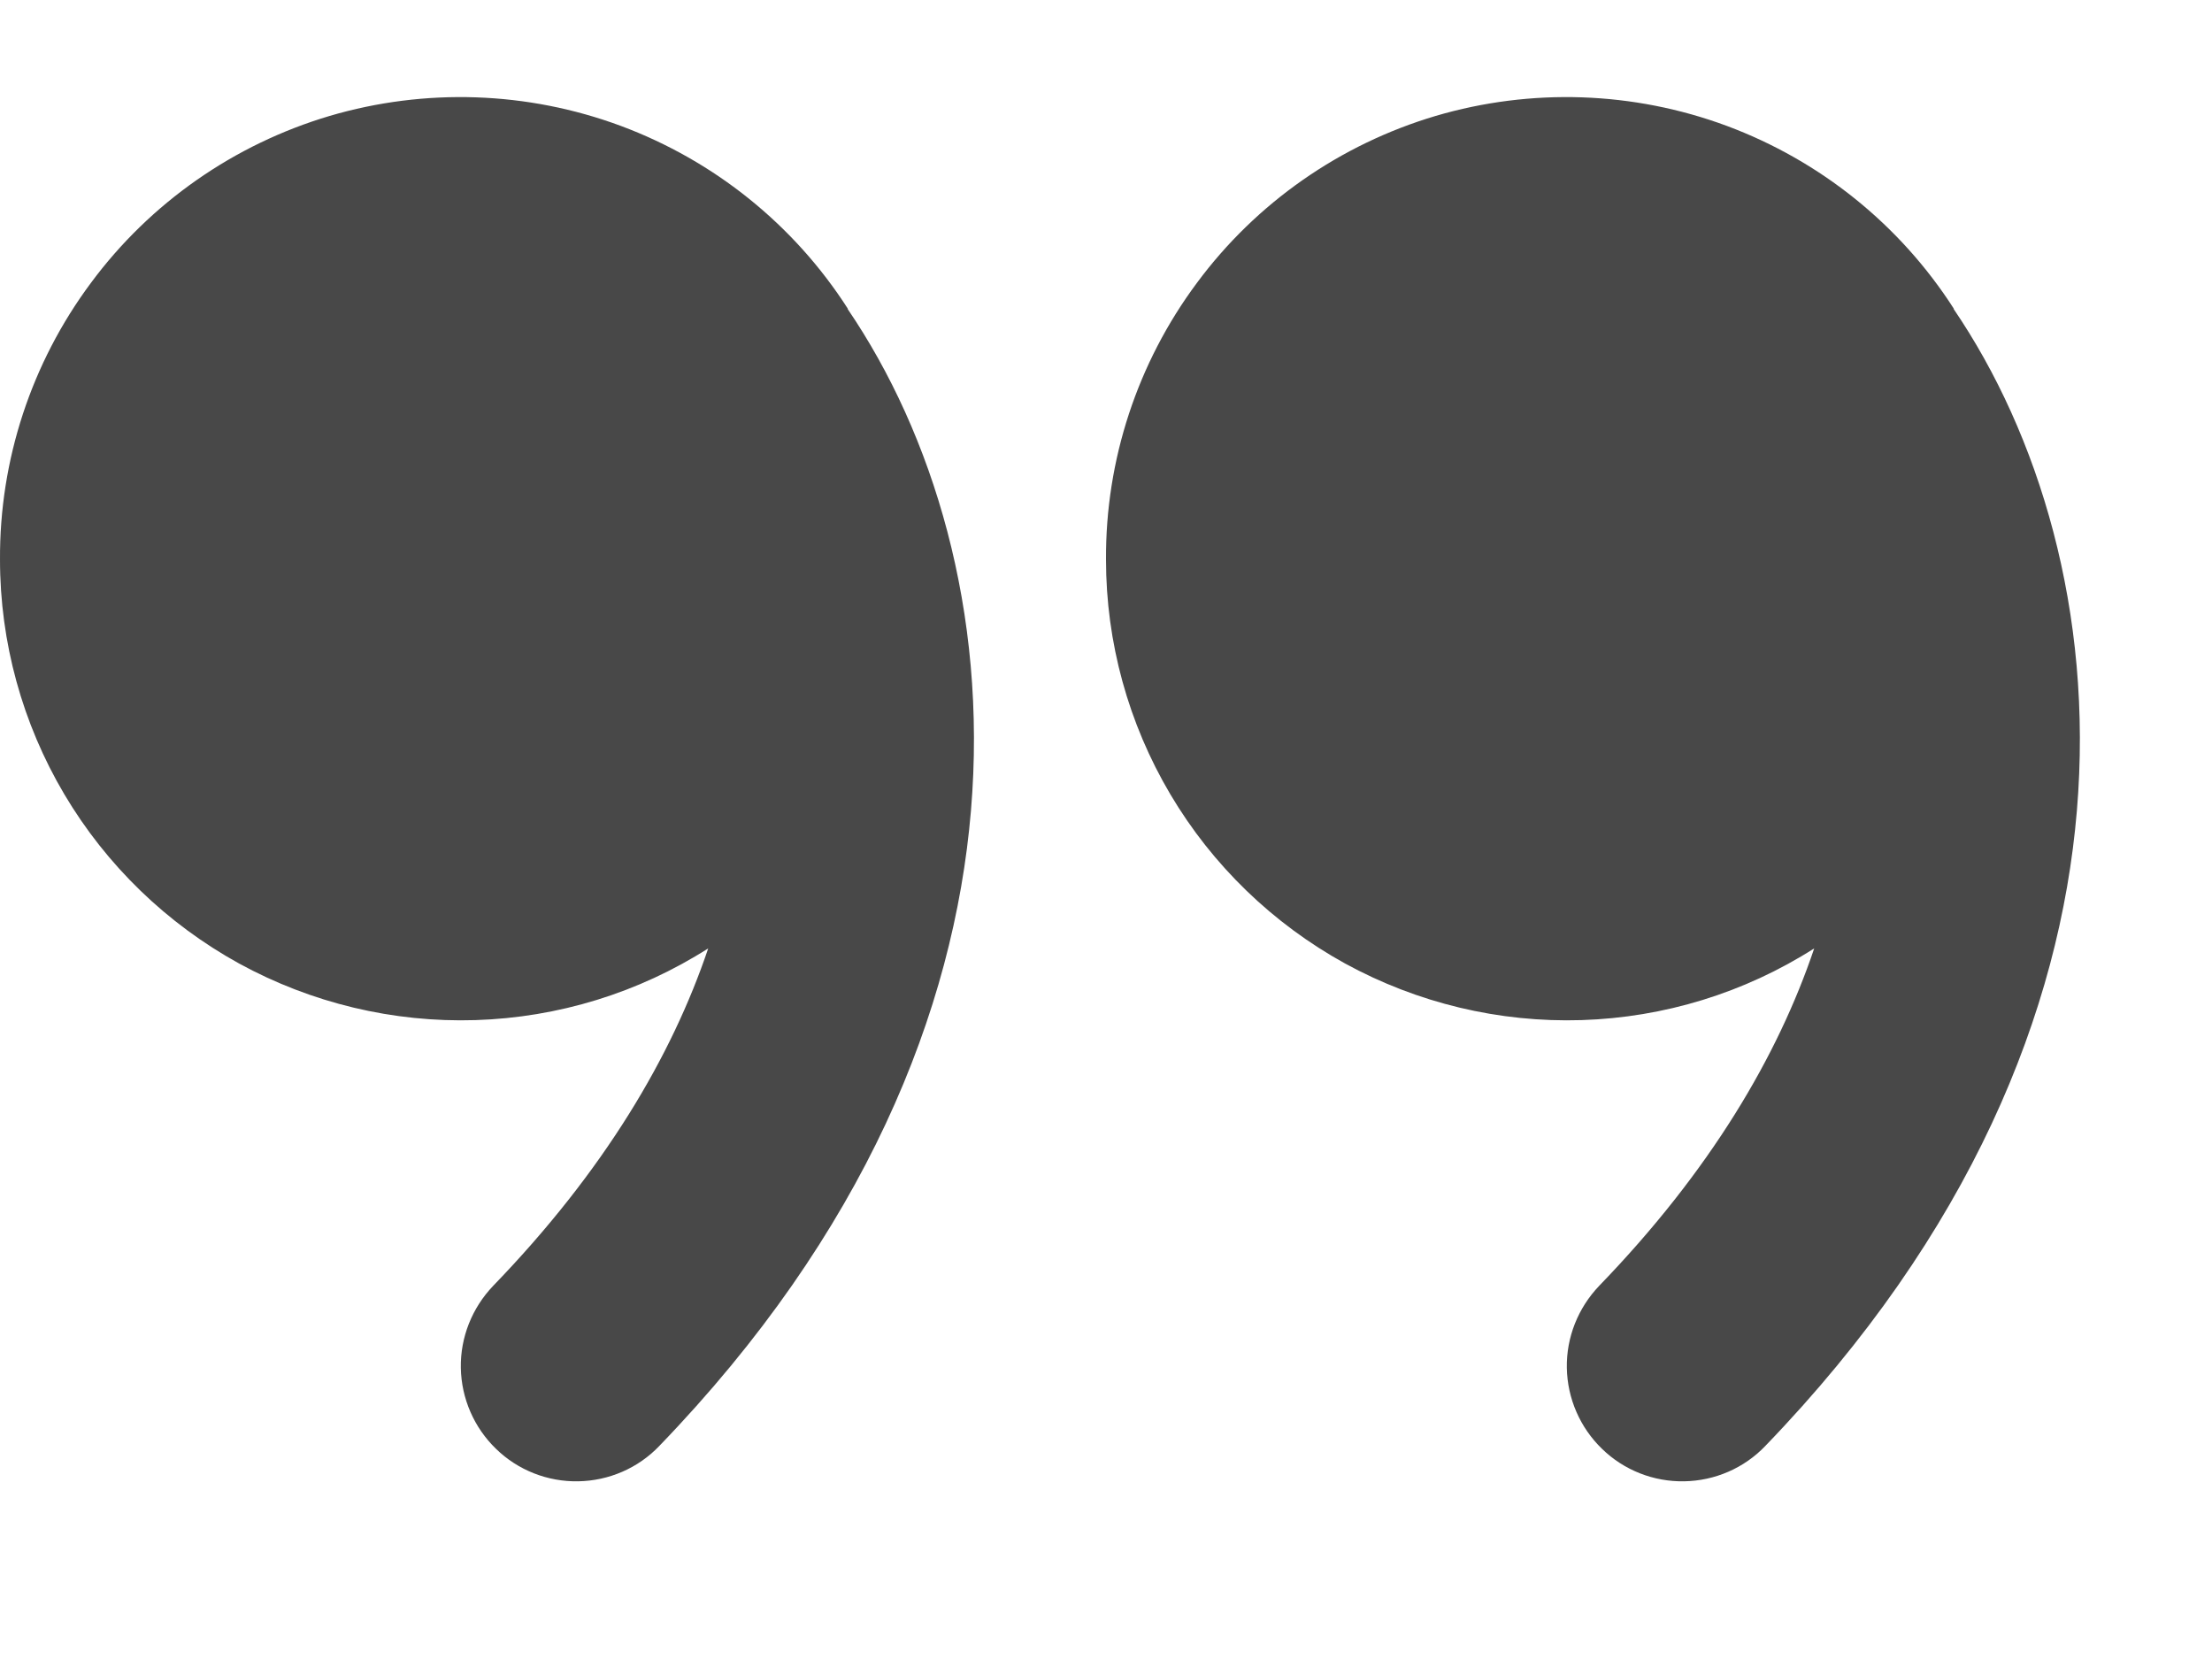 <svg width="12" height="9" viewBox="0 0 12 9" fill="none" xmlns="http://www.w3.org/2000/svg">
<path d="M4.599 1.674C4.307 1.219 3.875 0.872 3.368 0.683C2.861 0.495 2.307 0.476 1.788 0.629C1.27 0.783 0.815 1.1 0.493 1.535C0.17 1.969 -0.003 2.496 3.14467e-05 3.036C0 3.484 0.121 3.924 0.349 4.309C0.577 4.694 0.905 5.011 1.297 5.227C1.69 5.442 2.133 5.548 2.58 5.534C3.028 5.52 3.464 5.386 3.842 5.145C3.645 5.729 3.279 6.351 2.676 6.975C2.561 7.095 2.497 7.255 2.5 7.421C2.503 7.587 2.572 7.745 2.691 7.86C2.81 7.976 2.971 8.039 3.137 8.036C3.303 8.033 3.461 7.965 3.576 7.845C5.805 5.535 5.516 3.024 4.599 1.677V1.674ZM10.599 1.674C10.307 1.219 9.875 0.872 9.368 0.683C8.861 0.495 8.307 0.476 7.788 0.629C7.27 0.783 6.815 1.1 6.493 1.535C6.17 1.969 5.997 2.496 6 3.036C6 3.484 6.121 3.924 6.349 4.309C6.577 4.694 6.905 5.011 7.297 5.227C7.69 5.442 8.133 5.548 8.58 5.534C9.028 5.52 9.464 5.386 9.842 5.145C9.645 5.729 9.279 6.351 8.676 6.975C8.561 7.095 8.497 7.255 8.5 7.421C8.503 7.587 8.572 7.745 8.691 7.86C8.81 7.976 8.971 8.039 9.137 8.036C9.303 8.033 9.461 7.965 9.576 7.845C11.805 5.535 11.515 3.024 10.599 1.677V1.674Z" fill="#292929" fill-opacity="0.85"/>
</svg>
